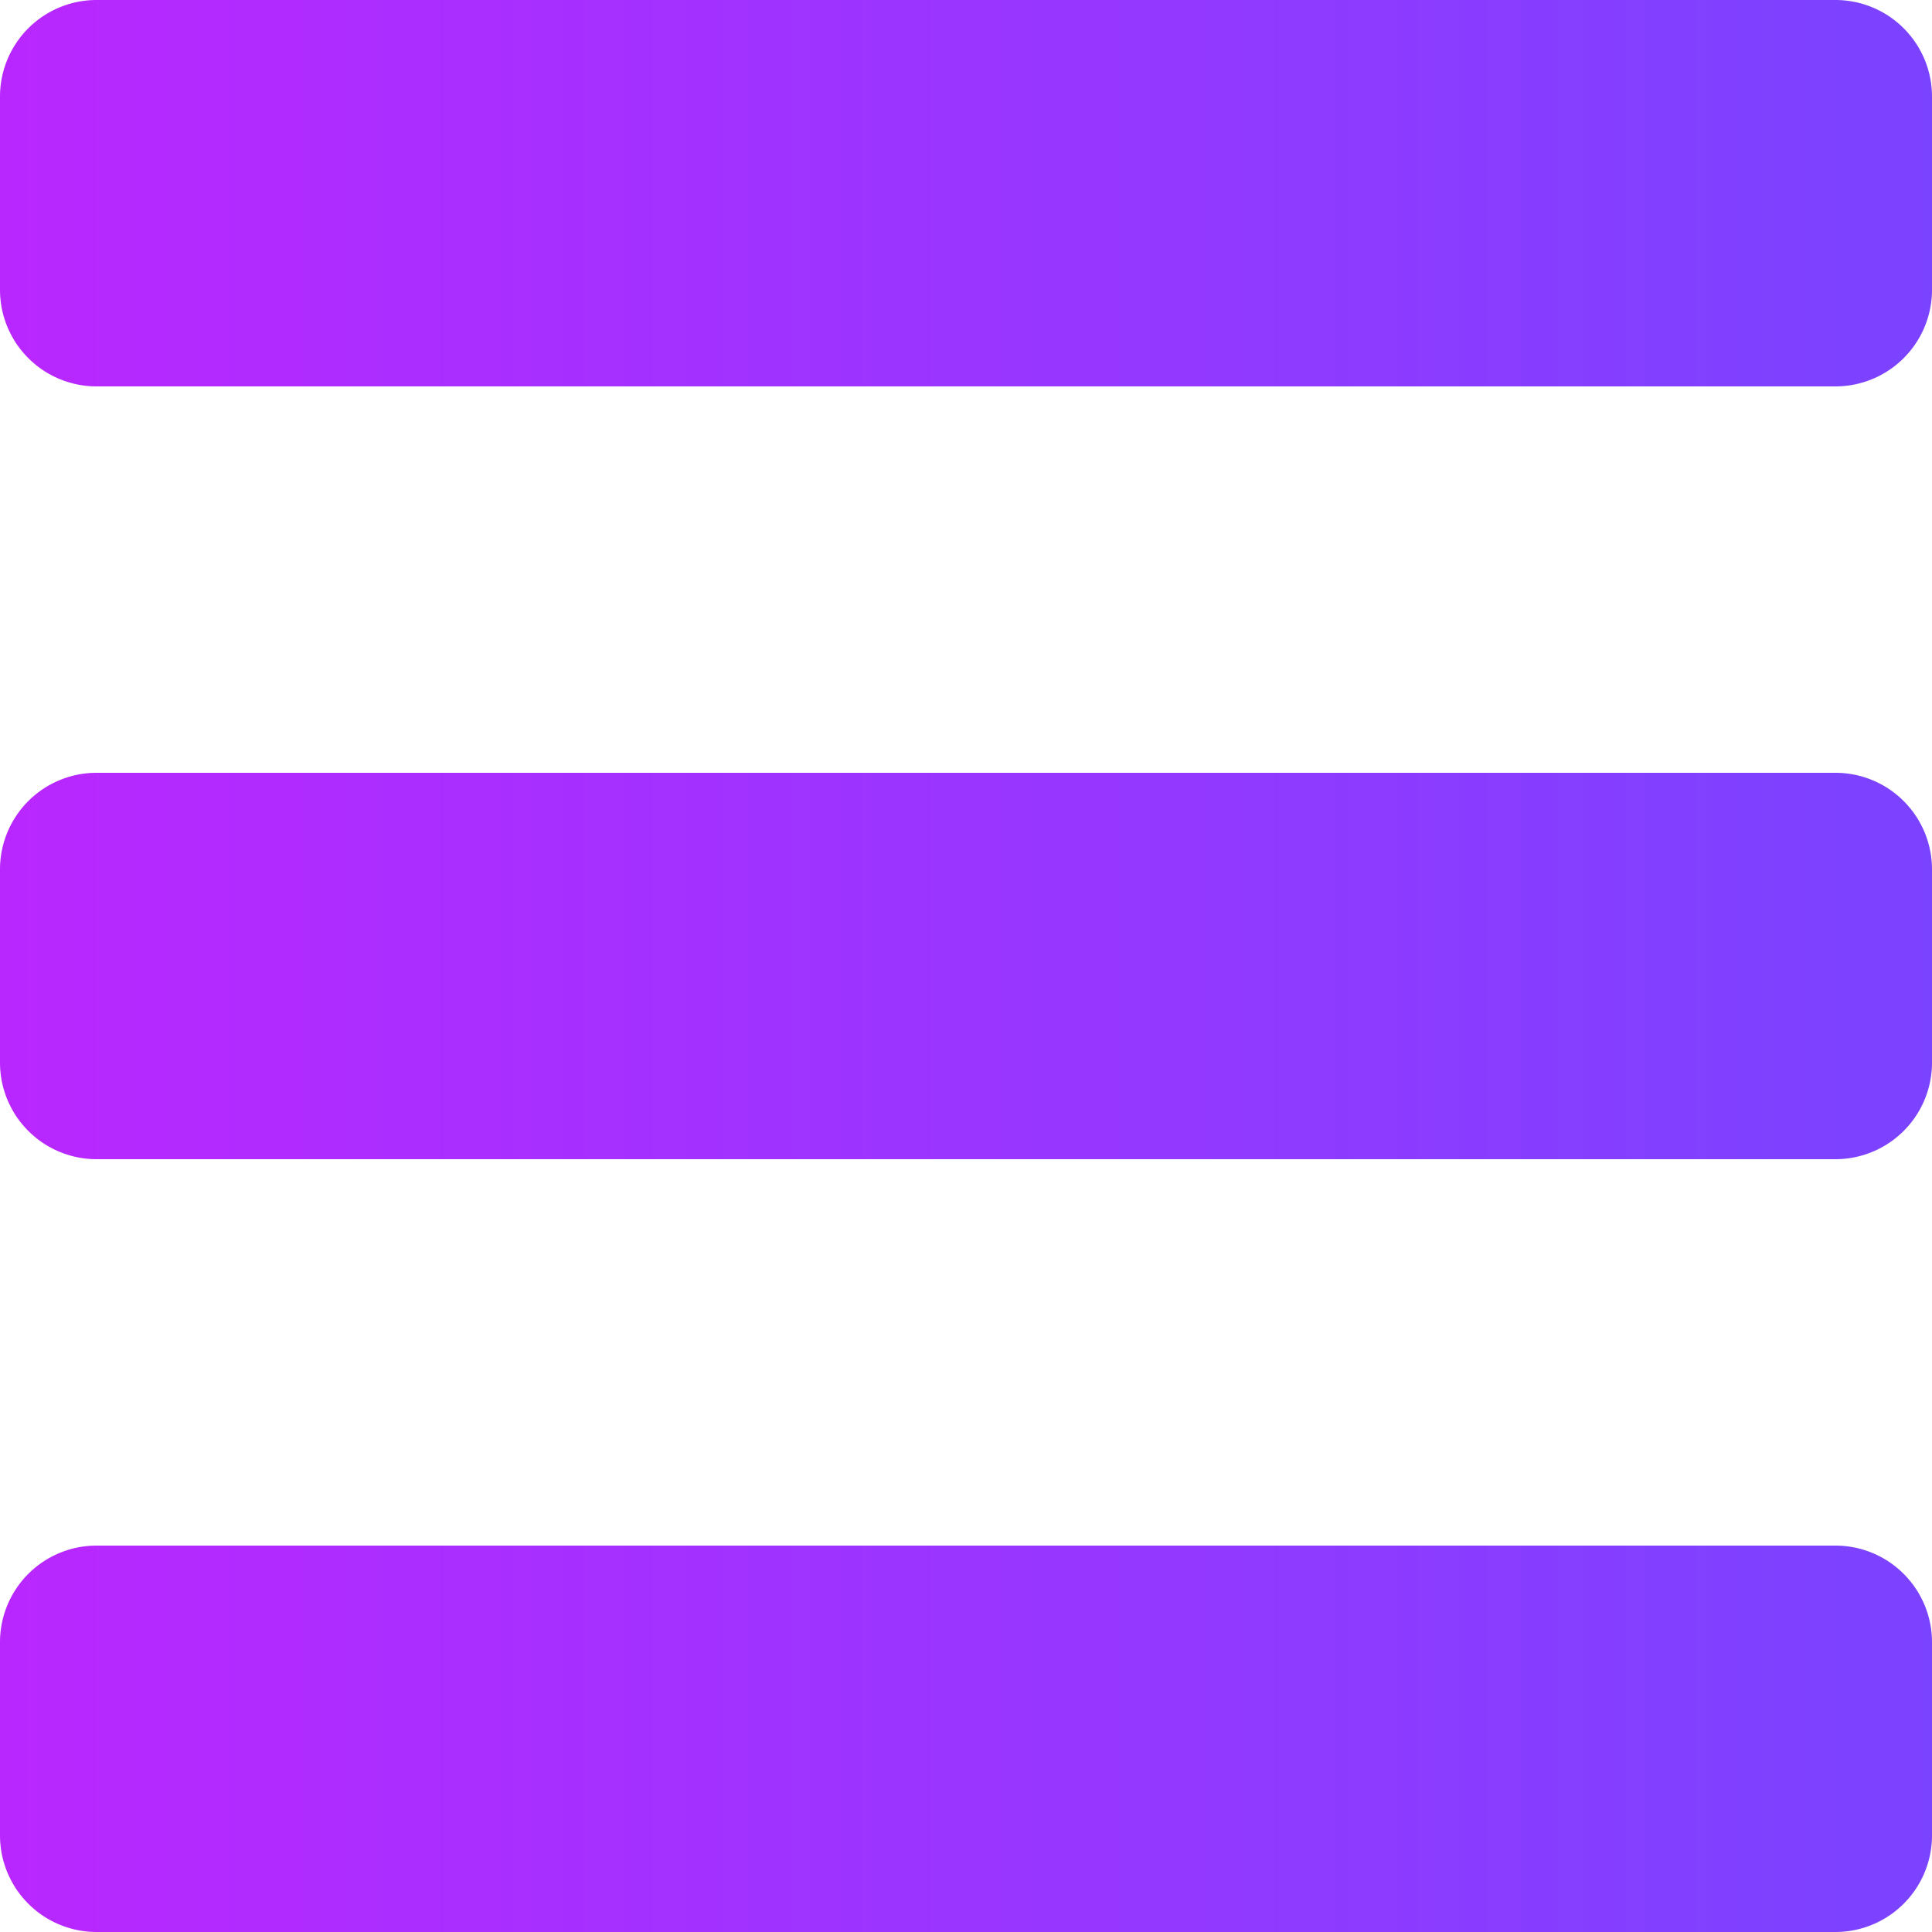 <svg xmlns="http://www.w3.org/2000/svg" xmlns:xlink="http://www.w3.org/1999/xlink" width="20" height="20" viewBox="0 0 20 20"><defs><linearGradient id="a" y1="0.5" x2="1" y2="0.5" gradientUnits="objectBoundingBox"><stop offset="0" stop-color="#b927ff"/><stop offset="1" stop-color="#7a43ff"/></linearGradient></defs><g transform="translate(-213 -28)"><path d="M1,0H19a1,1,0,0,1,1,1V3a1,1,0,0,1-1,1H1A1,1,0,0,1,0,3V1A1,1,0,0,1,1,0Z" transform="translate(213 28)" fill="url(#a)"/><path d="M1,0H19a1,1,0,0,1,1,1V3a1,1,0,0,1-1,1H1A1,1,0,0,1,0,3V1A1,1,0,0,1,1,0Z" transform="translate(213 36)" fill="url(#a)"/><path d="M1,0H19a1,1,0,0,1,1,1V3a1,1,0,0,1-1,1H1A1,1,0,0,1,0,3V1A1,1,0,0,1,1,0Z" transform="translate(213 44)" fill="url(#a)"/></g></svg>